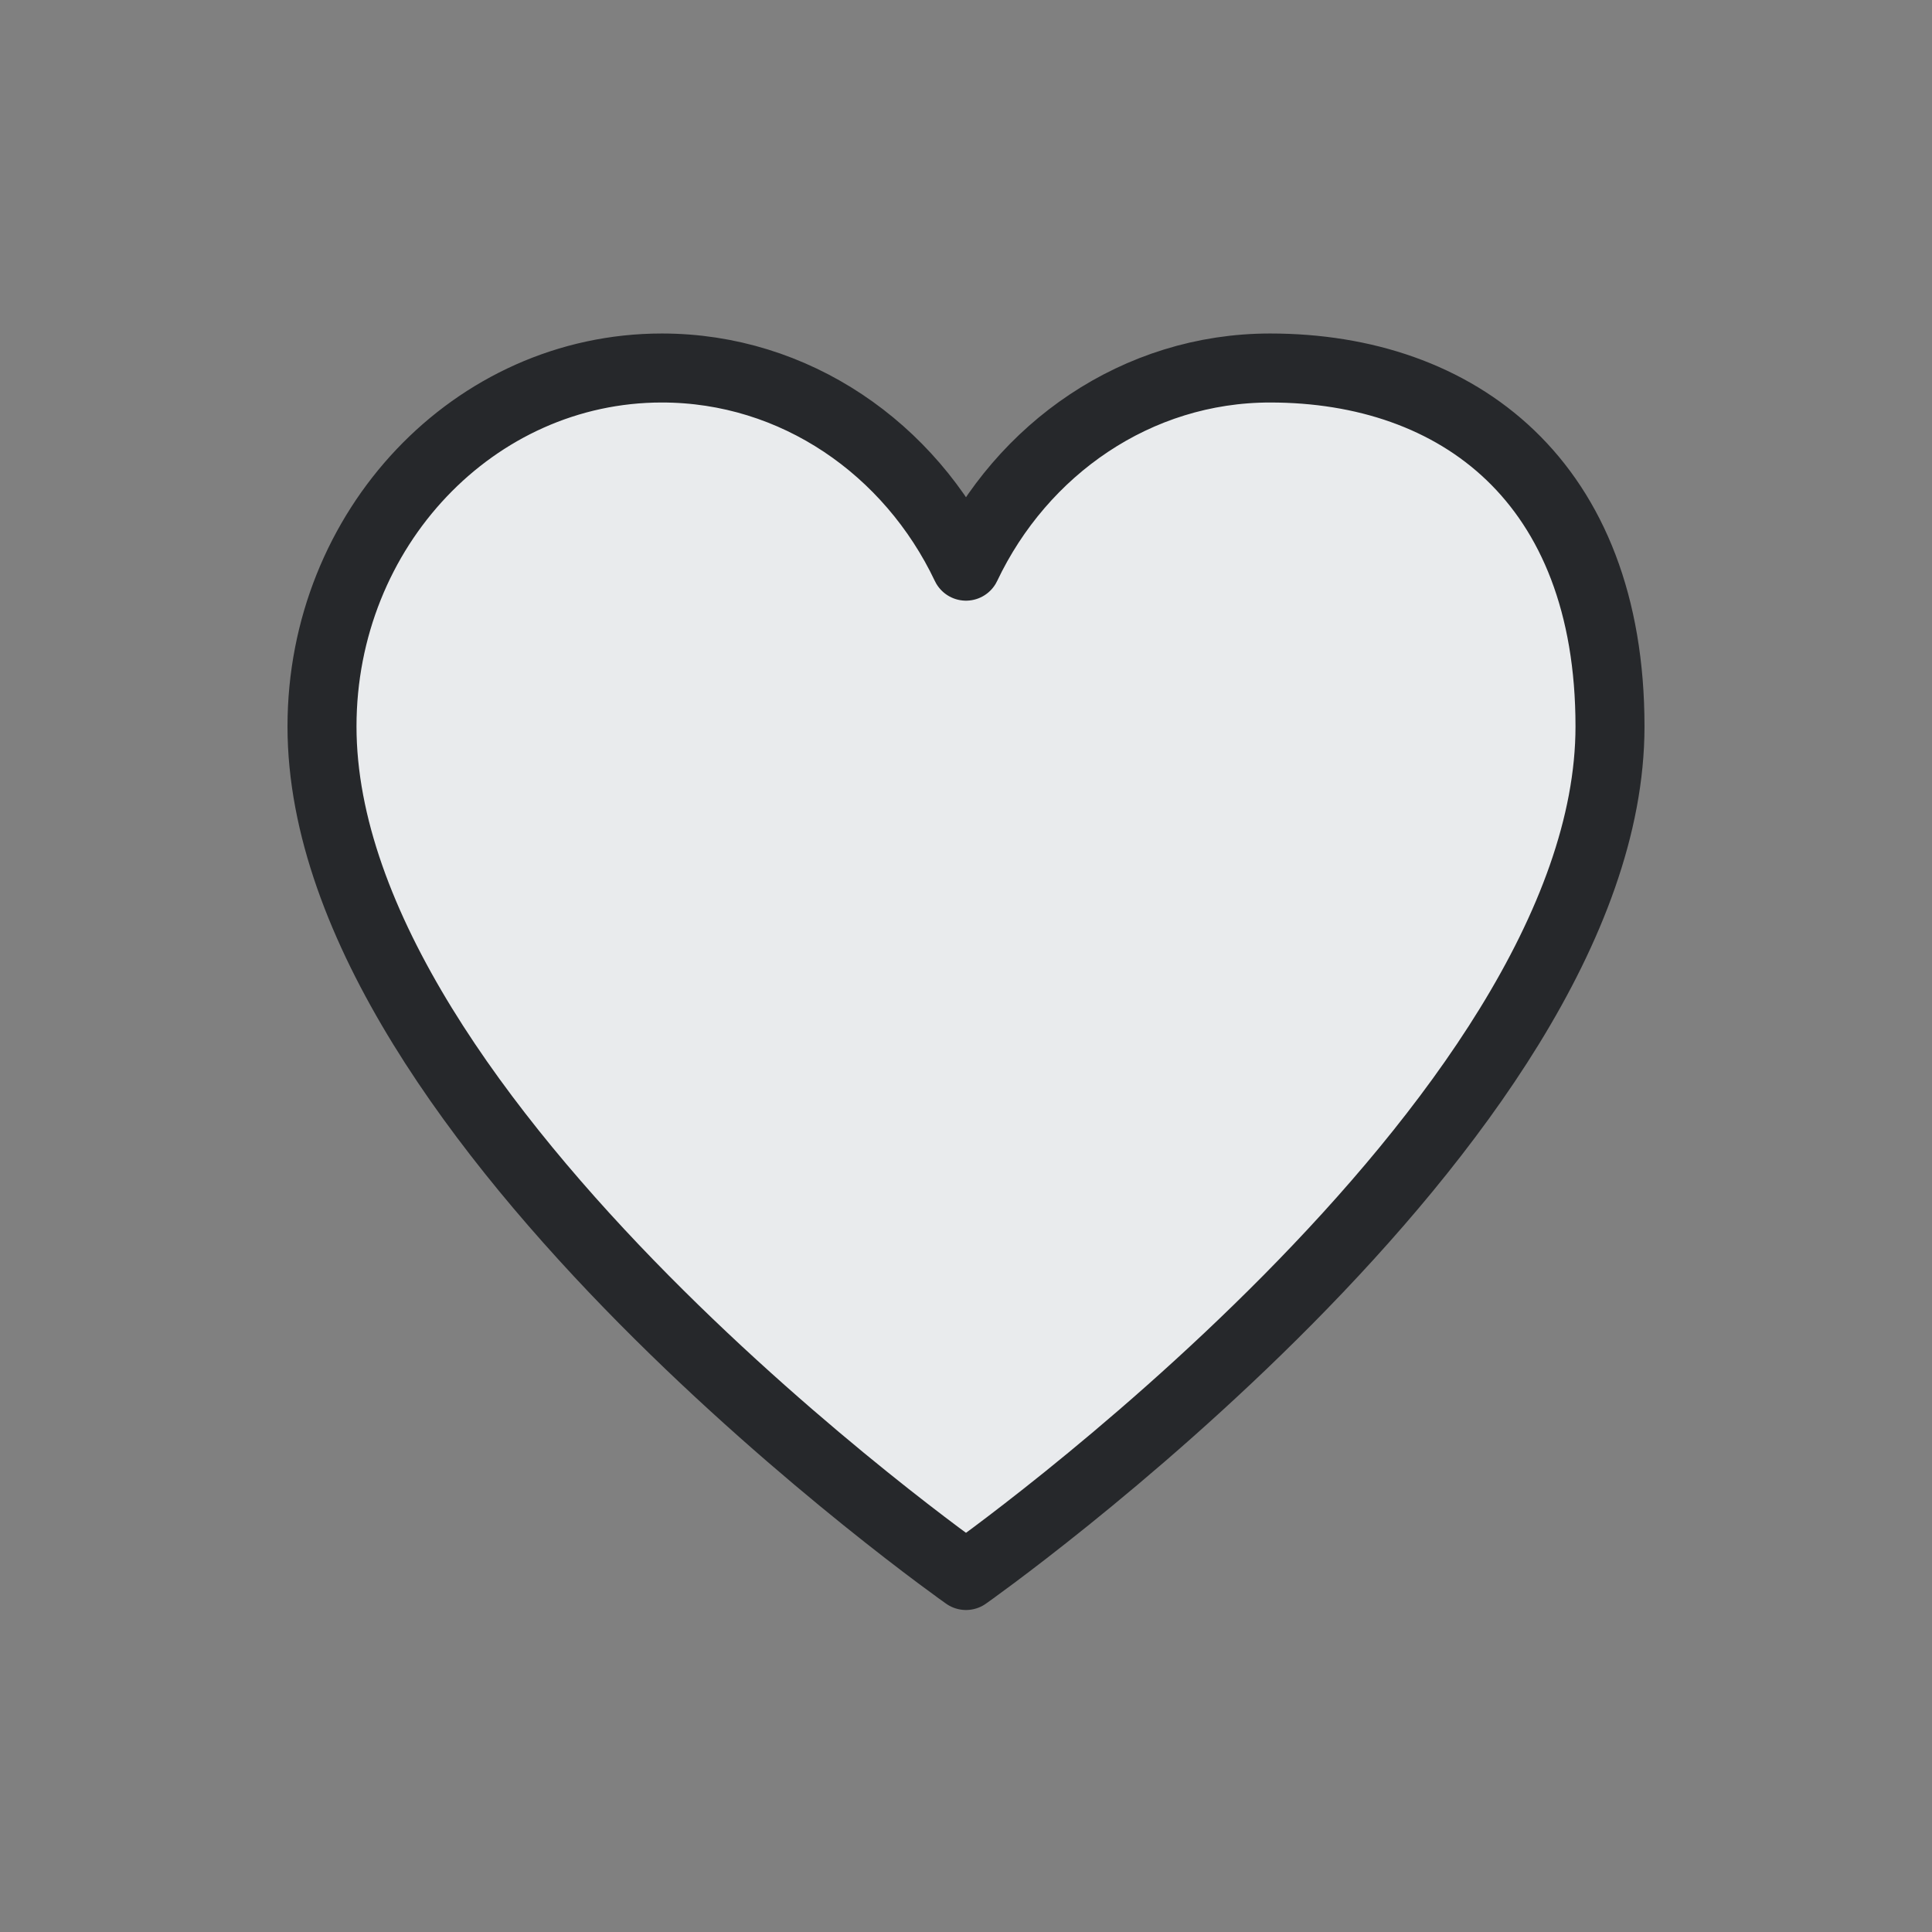 <svg width="42" height="42" viewBox="0 0 42 42" fill="none" xmlns="http://www.w3.org/2000/svg">
<rect x="0" y="0" width="42" height="42" fill="#808080" stroke="none"/>
<g id="heart">
<path id="Vector" d="M14.389 8C10.309 8 7 11.49 7 15.793C7 24.406 21 34.25 21 34.25C21 34.25 35 24.406 35 15.793C35 10.461 31.691 8 27.611 8C24.718 8 22.213 9.754 21 12.308C19.787 9.754 17.282 8 14.389 8Z" fill="#E9EBED" stroke="#26282B" stroke-width="1.5" stroke-linecap="round" stroke-linejoin="round"/>
</g>
</svg>
